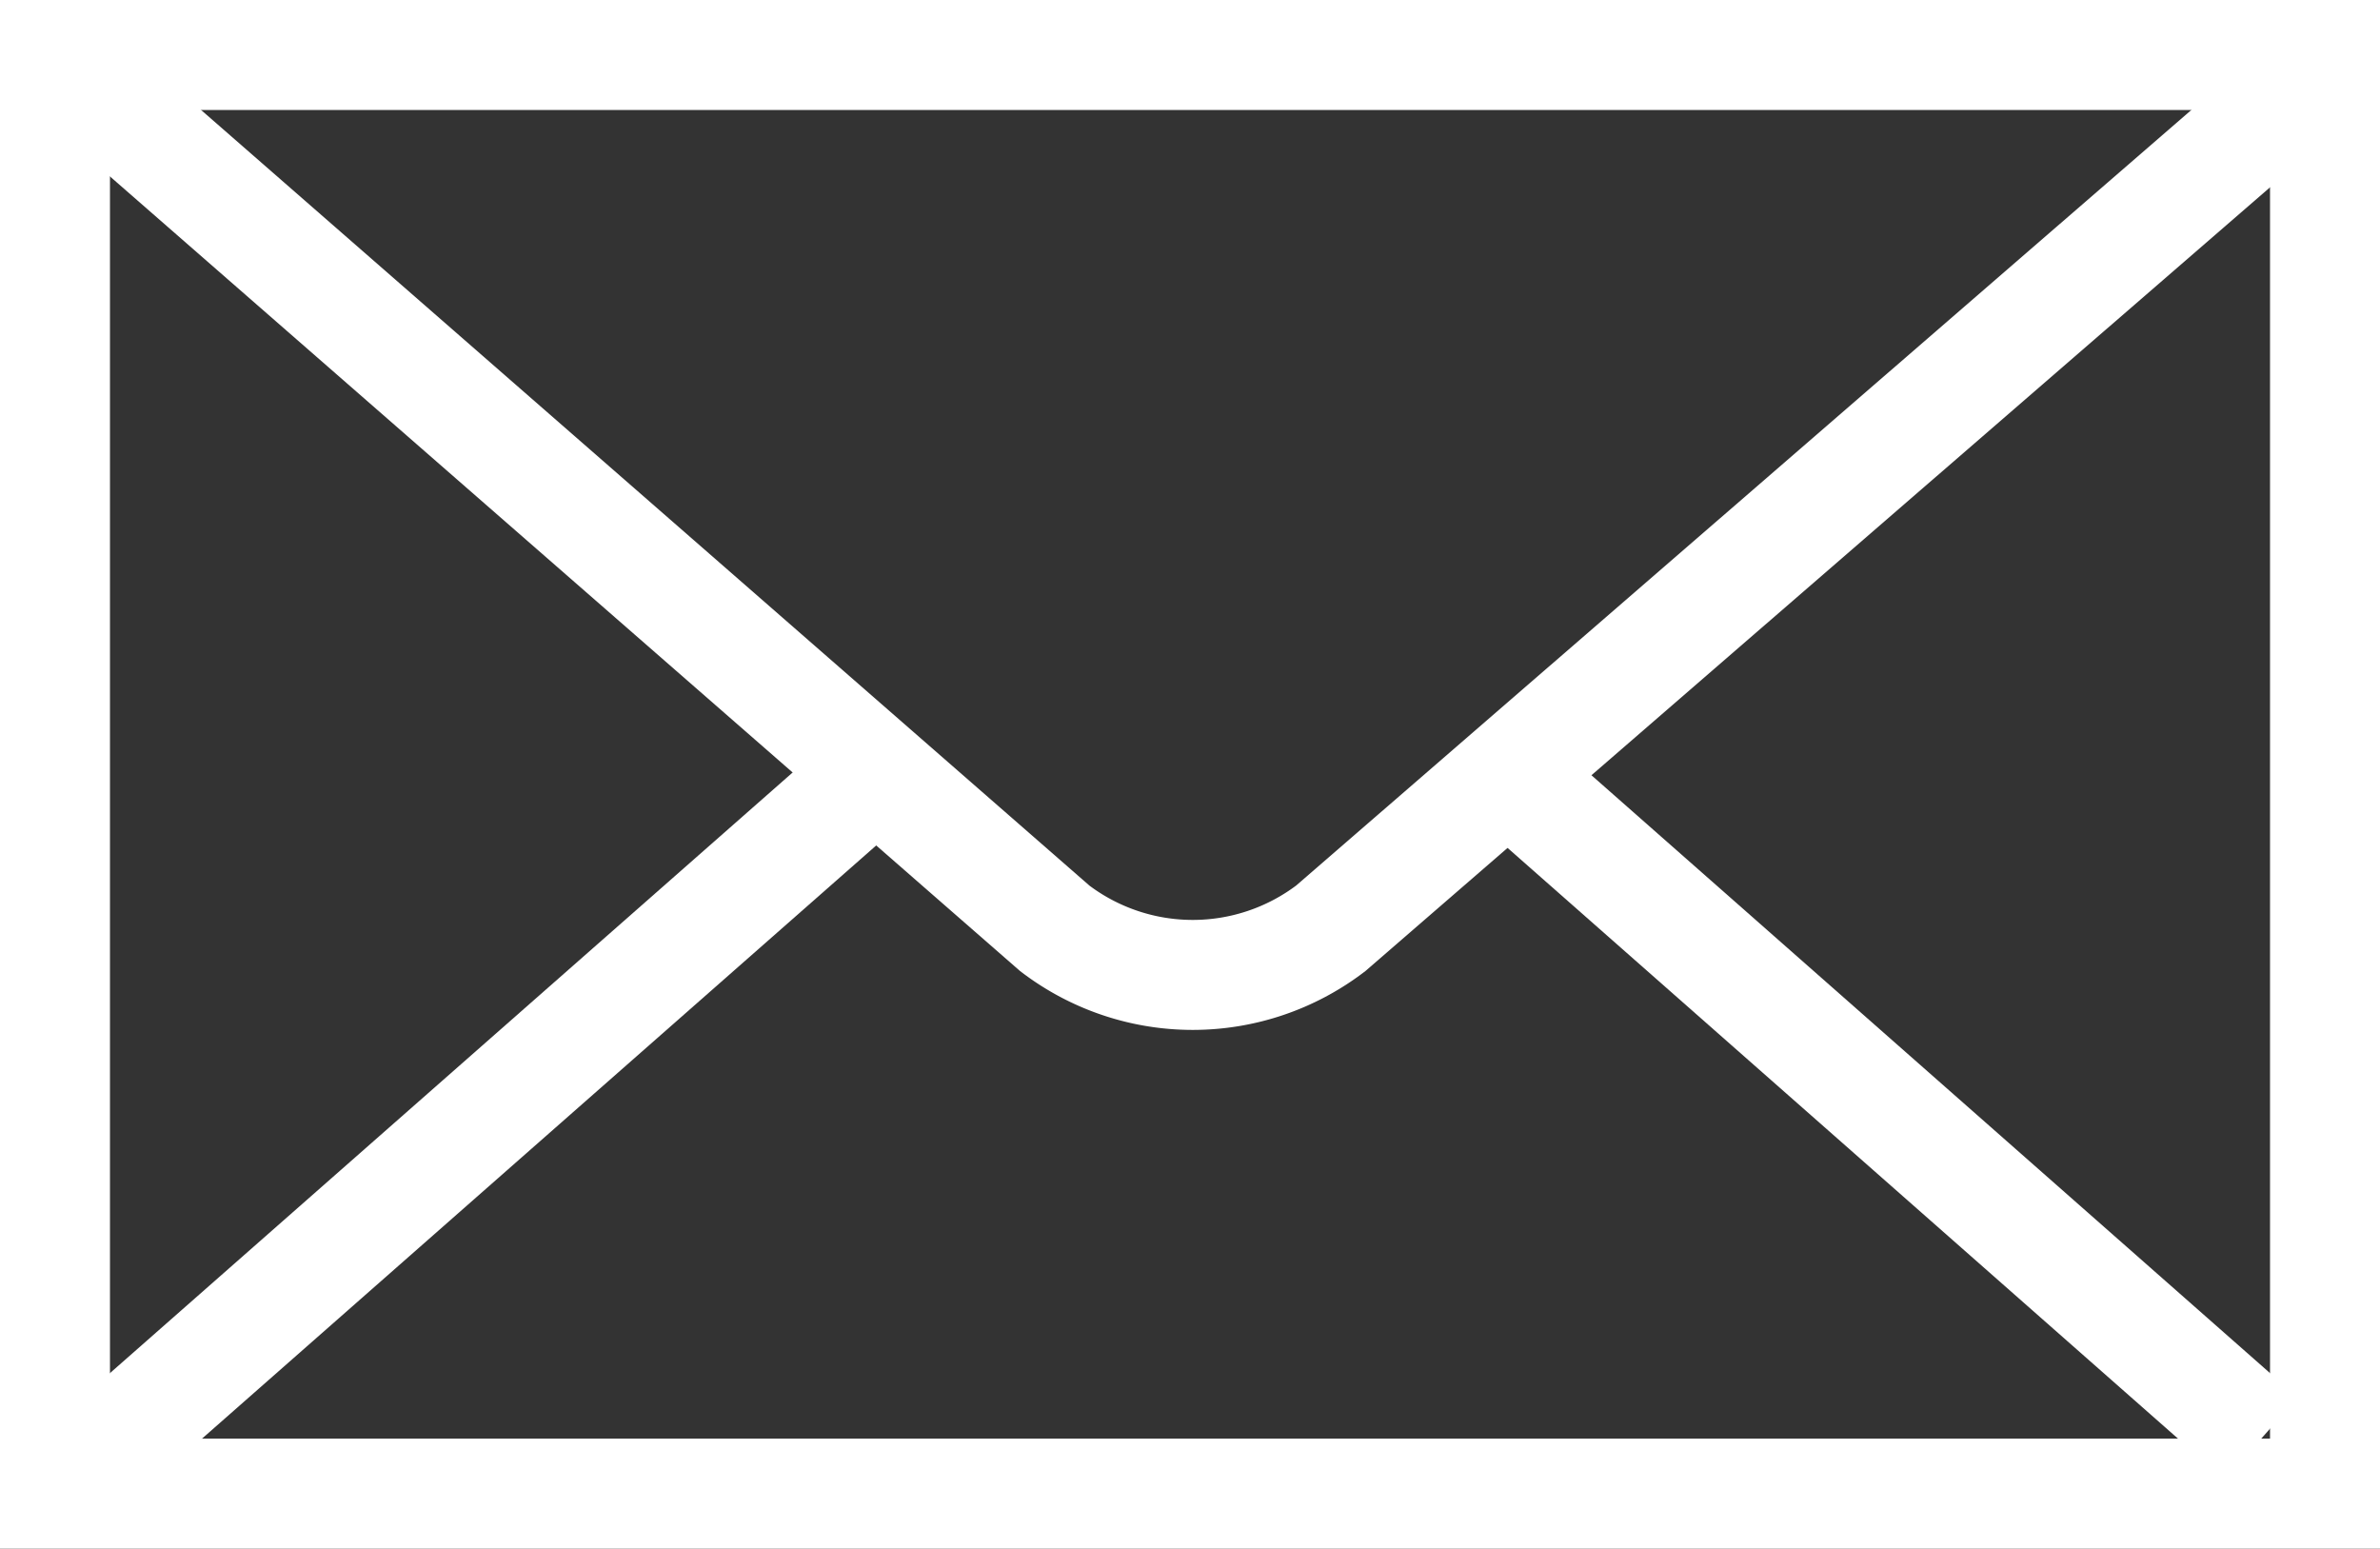 <svg xmlns="http://www.w3.org/2000/svg" viewBox="0 0 21.64 14.08"><rect x="0" y="0" width="21.64" height="14.08" fill="#333333" stroke="none"/><defs><style>.cls-1{fill:none;stroke:#fff;stroke-miterlimit:10;}</style></defs><title>Asset 14</title><g id="Layer_2" data-name="Layer 2"><g id="MainPage"><g id="Content"><g id="Contato_gray"><g id="g2449"><path id="path2451" class="cls-1" d="M21.14,13.58V.5H.5V13.58Z"/><path id="path2455" class="cls-1" d="M.69.67l8.9,7.77a2.07,2.07,0,0,0,2.51,0L21,.73"/><path id="path2457" class="cls-1" d="M1,13.15l6.82-6"/><path id="path2459" class="cls-1" d="M20.56,13.08,13.92,7.23"/></g></g></g></g></g></svg>